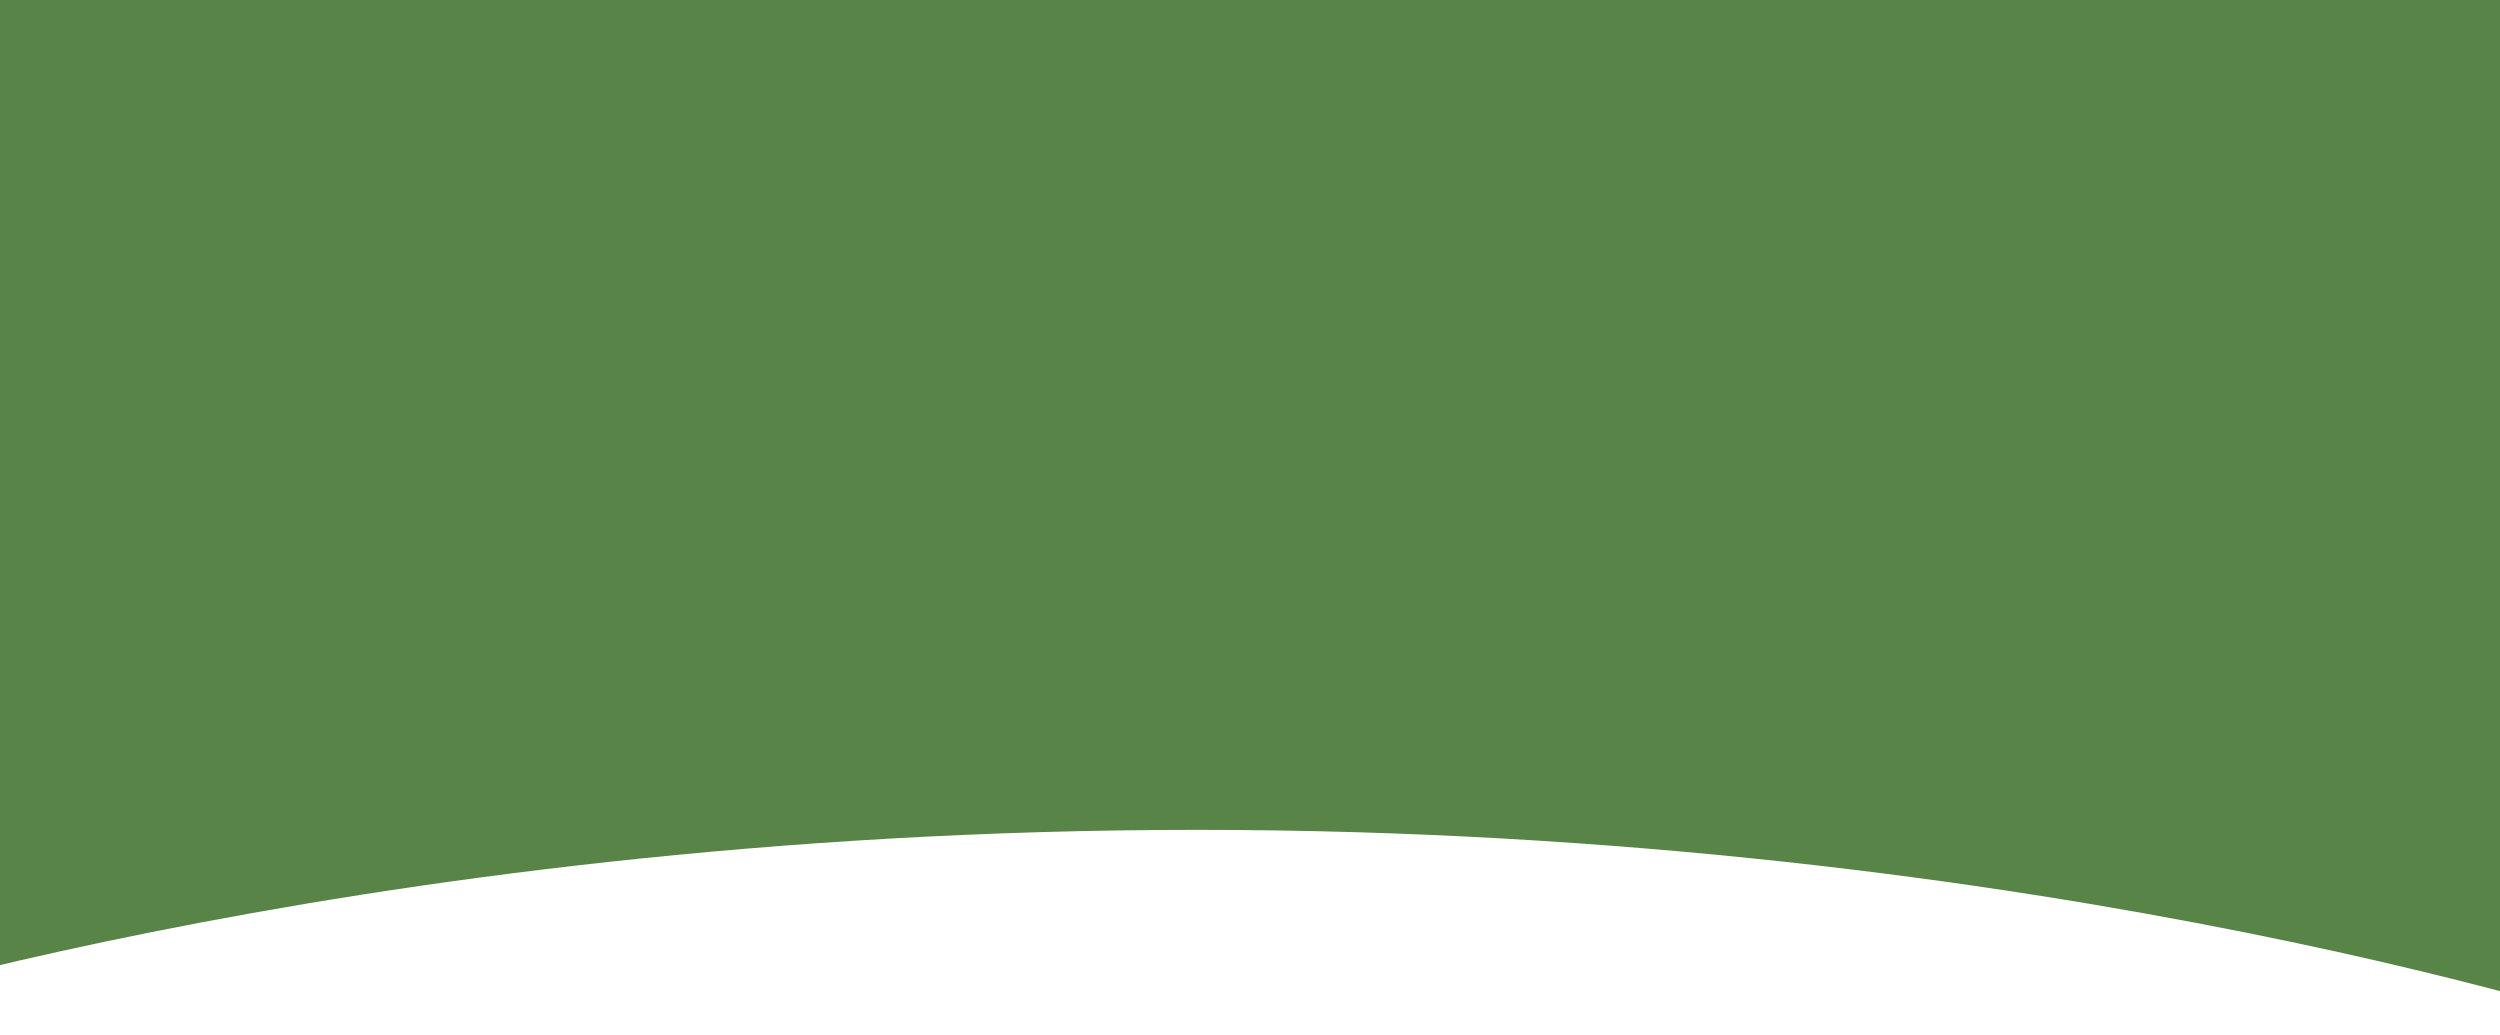 <svg width="1440" height="596" viewBox="0 0 1440 596" fill="none" xmlns="http://www.w3.org/2000/svg">
<path d="M-146 -46H1526V596C1526 596 1182.79 478 689.5 478C196.208 478 -146 596 -146 596V-46Z" fill="#598447"/>
</svg>
